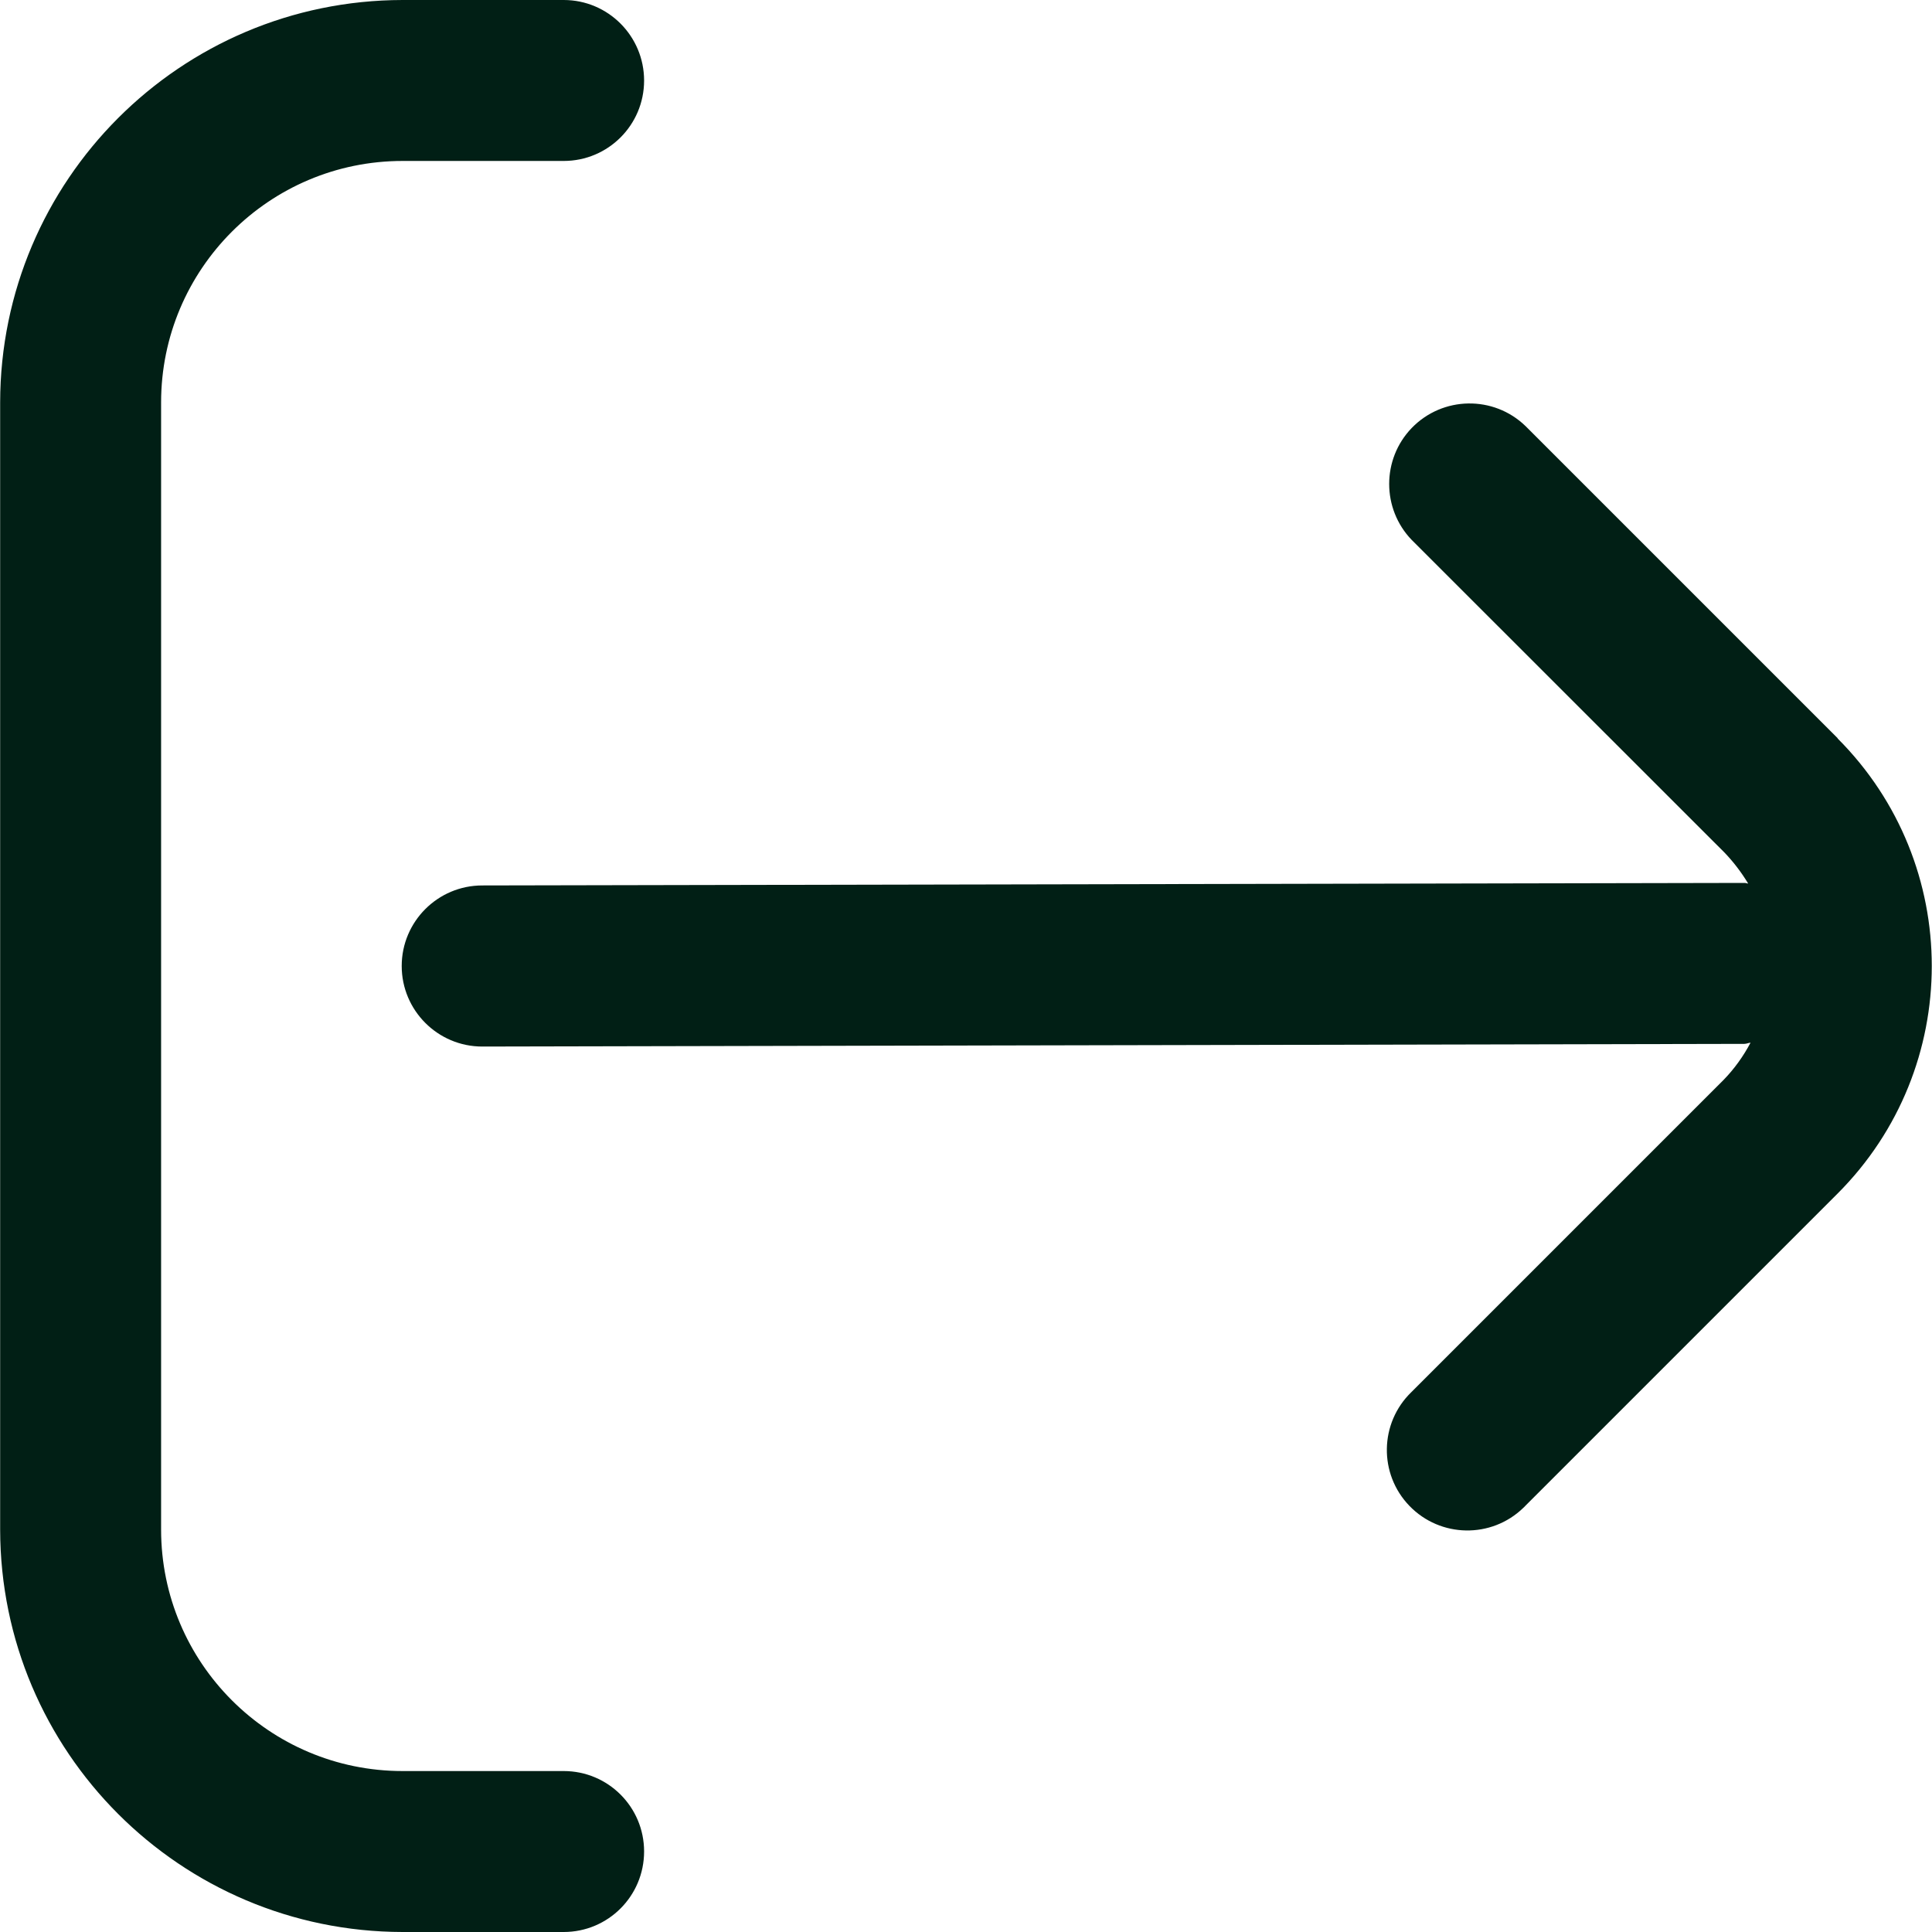 <svg width="13" height="13" viewBox="0 0 13 13" fill="none" xmlns="http://www.w3.org/2000/svg">
<path d="M12.366 4.968L10.265 2.867C10.05 2.659 9.707 2.665 9.499 2.88C9.297 3.09 9.297 3.423 9.499 3.633L11.601 5.734C11.663 5.798 11.717 5.869 11.763 5.945C11.755 5.945 11.748 5.941 11.74 5.941L3.245 5.958C2.946 5.958 2.703 6.201 2.703 6.5C2.703 6.799 2.946 7.042 3.245 7.042L11.737 7.024C11.752 7.024 11.765 7.017 11.779 7.016C11.731 7.107 11.67 7.192 11.598 7.266L9.497 9.367C9.282 9.575 9.276 9.918 9.484 10.133C9.692 10.348 10.035 10.354 10.25 10.146C10.254 10.142 10.259 10.138 10.263 10.133L12.364 8.032C13.21 7.186 13.21 5.814 12.364 4.968H12.366Z" fill="#011F15"/>
<path d="M3.793 11.917H2.709C1.812 11.917 1.084 11.189 1.084 10.292V2.708C1.084 1.811 1.812 1.083 2.709 1.083H3.793C4.092 1.083 4.334 0.841 4.334 0.542C4.334 0.243 4.092 0 3.793 0H2.709C1.214 0.002 0.003 1.213 0.001 2.708V10.292C0.003 11.787 1.214 12.998 2.709 13H3.793C4.092 13 4.334 12.758 4.334 12.458C4.334 12.159 4.092 11.917 3.793 11.917Z" fill="#011F15"/>
</svg>
